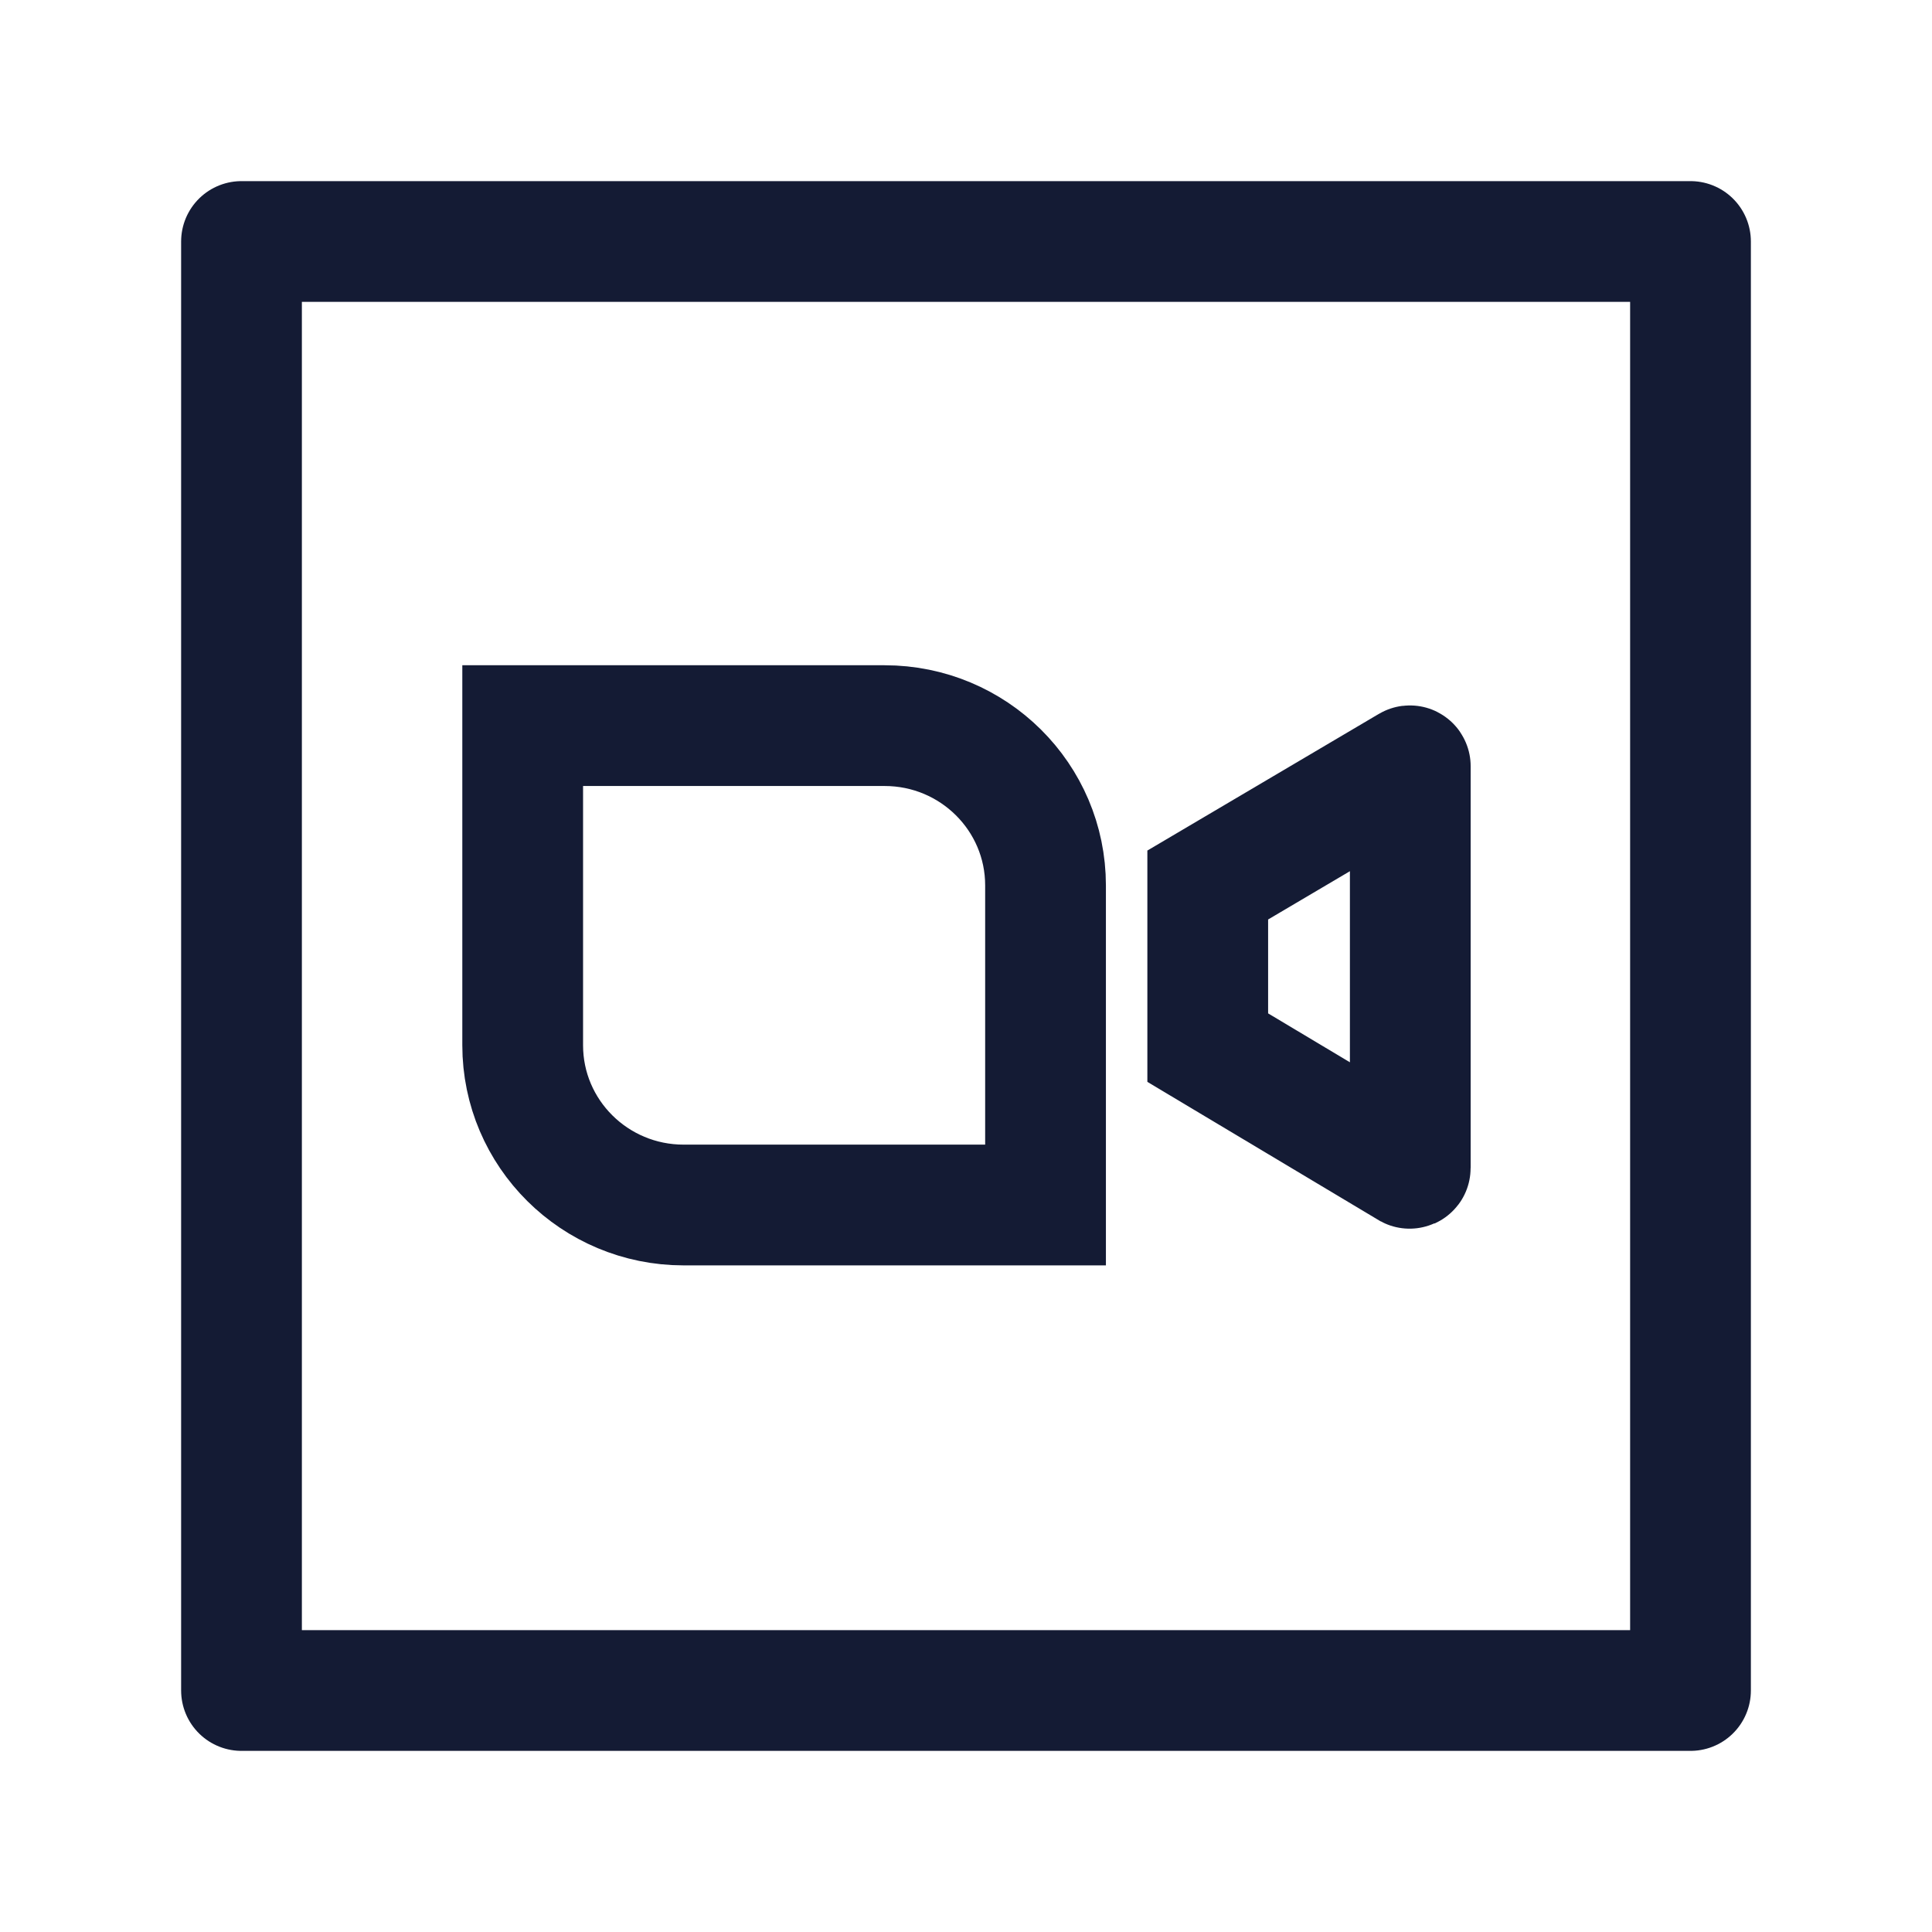 <svg width="24" height="24" viewBox="0 0 24 24" fill="none" xmlns="http://www.w3.org/2000/svg">
<path d="M21 3V21H3V3H21Z" stroke="#141B34" stroke-width="1.5" stroke-linejoin="round"/>
<path d="M6.493 12.984V9.014H10.989C12.093 9.014 12.988 9.902 12.988 10.999V14.969H8.492C7.388 14.969 6.493 14.08 6.493 12.984Z" stroke="#141B34" stroke-width="1.5"/>
<path d="M17.51 9.514L15.003 10.994V13.014L17.51 14.513C17.514 14.515 17.519 14.513 17.519 14.509V9.518C17.519 9.514 17.514 9.511 17.51 9.514Z" stroke="#141B34" stroke-width="1.5"/>
</svg>
